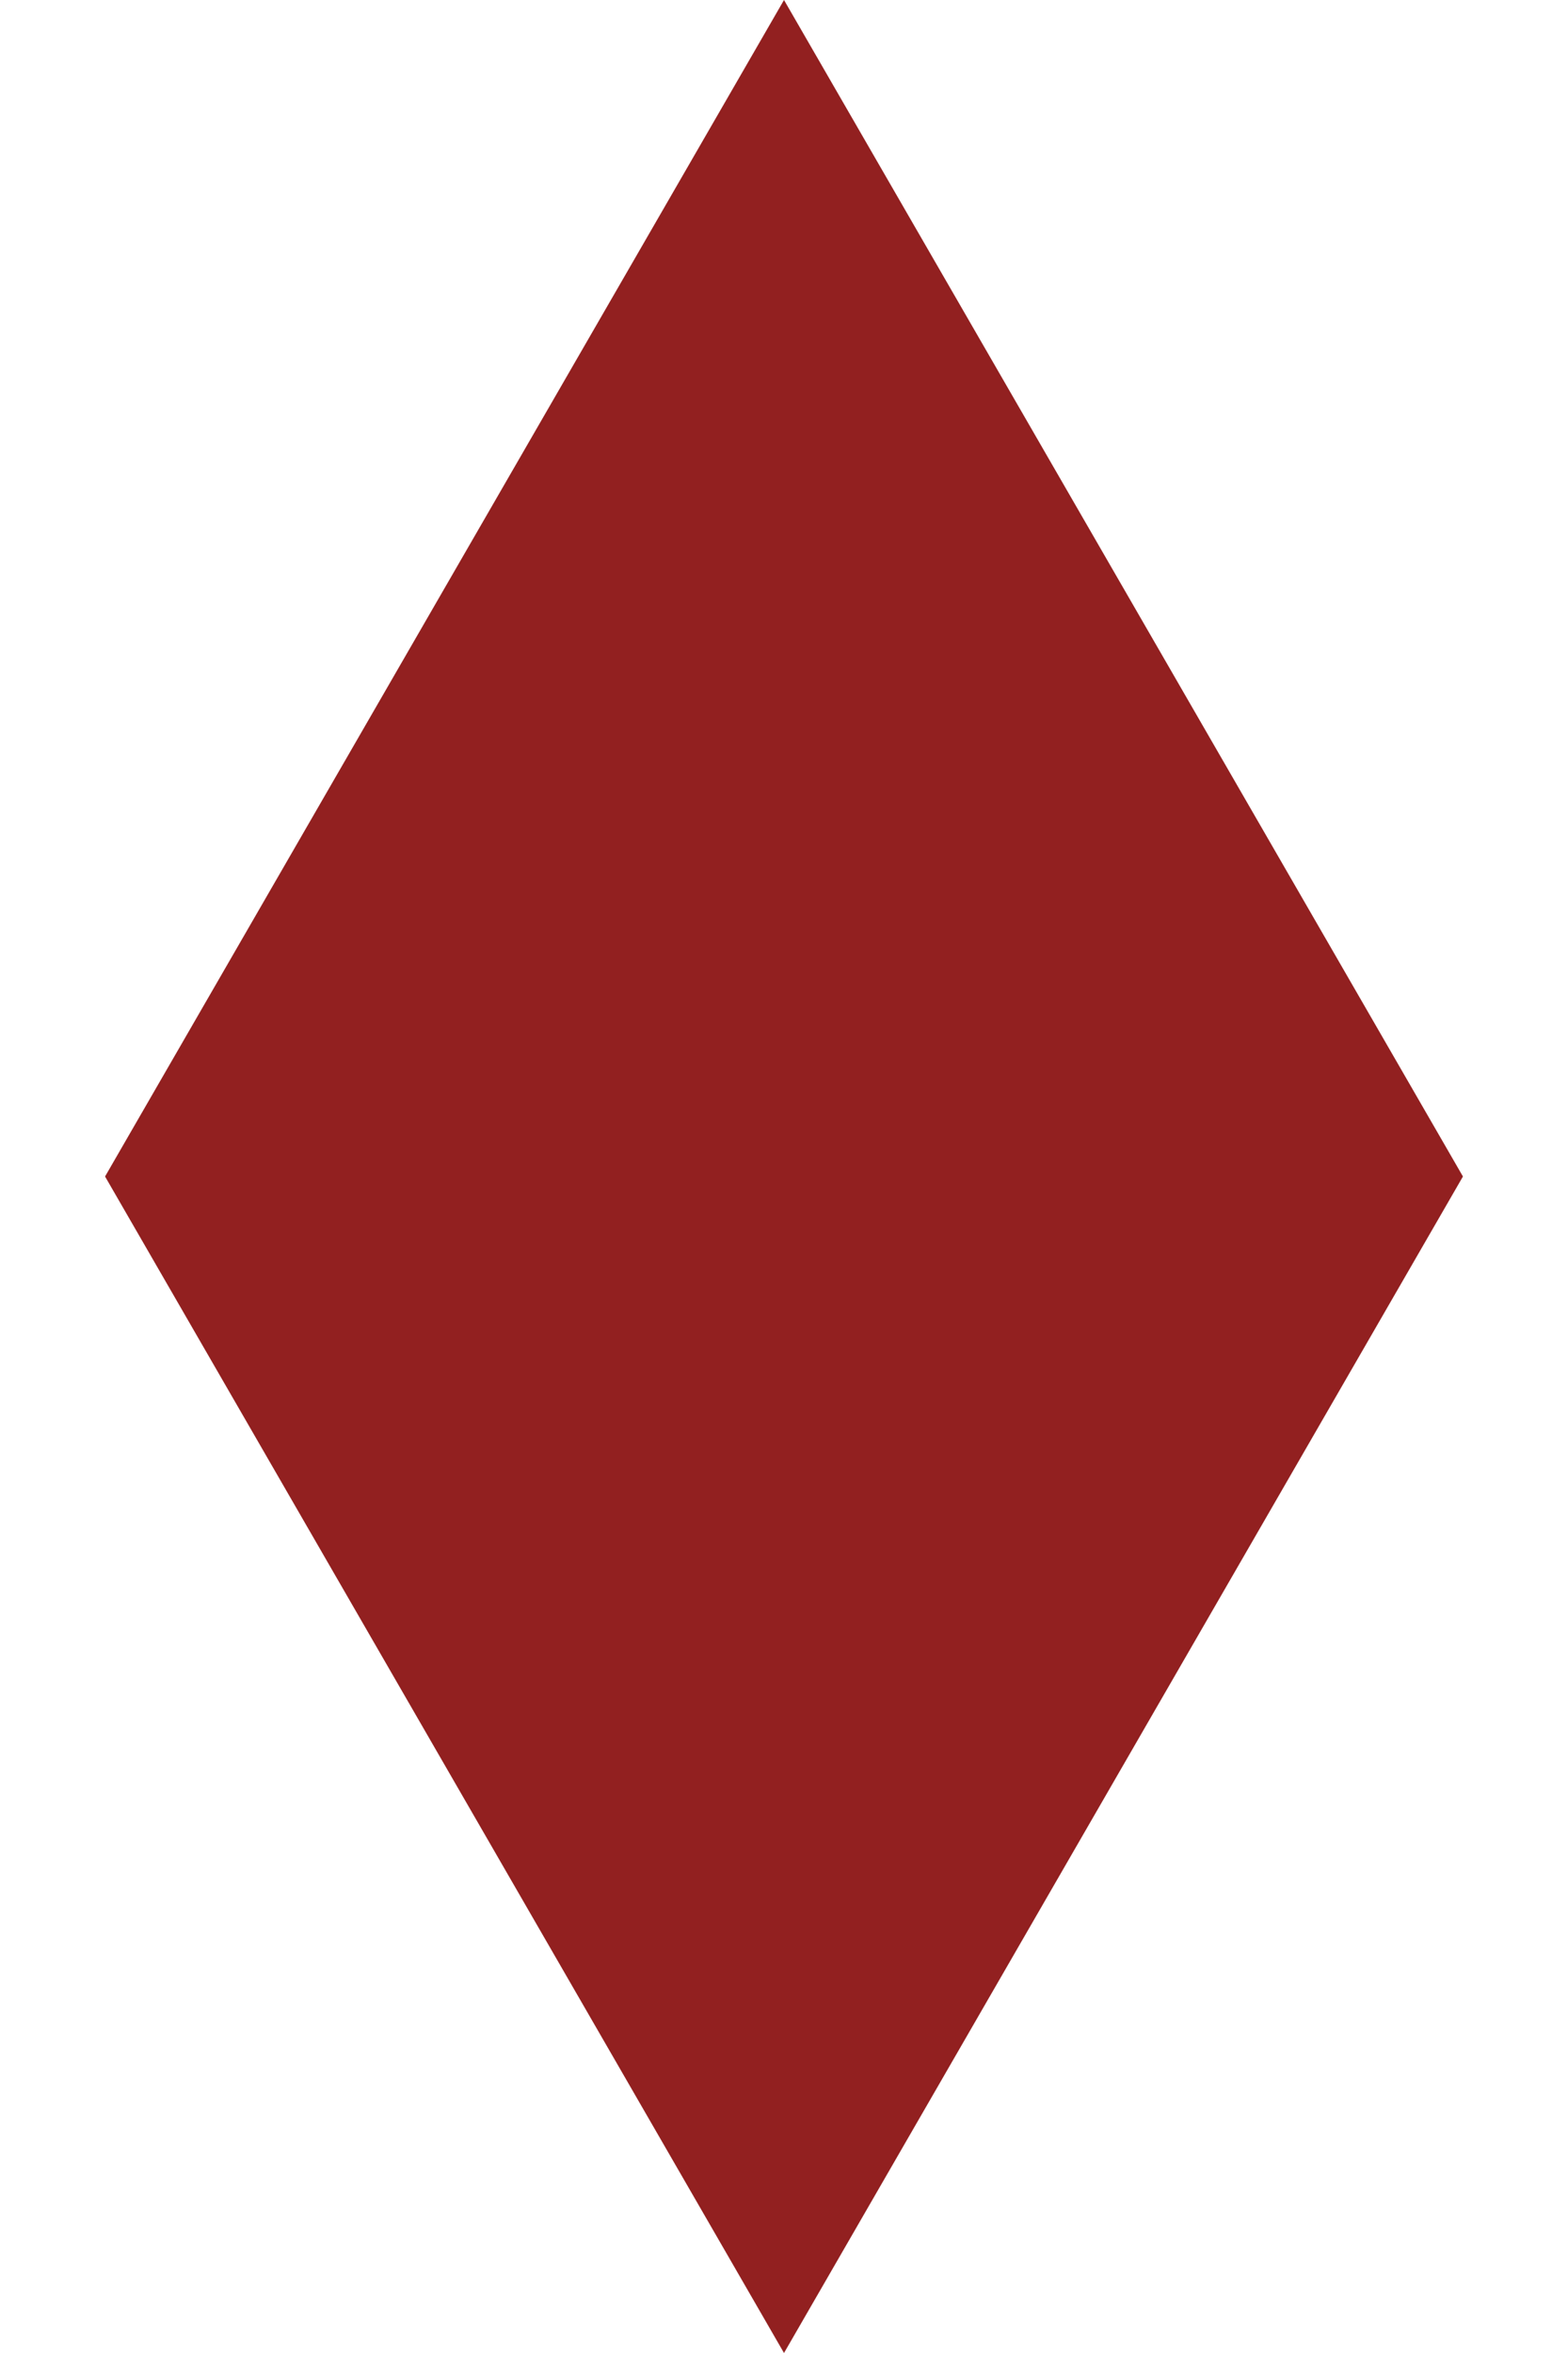 <svg width="32" height="48" viewBox="0 0 32 48" fill="none" xmlns="http://www.w3.org/2000/svg">
<path d="M16 48L2.144 24L29.856 24L16 48Z" fill="#922020"/>
<path d="M16 0L29.856 24H2.144L16 0Z" fill="#922020"/>
</svg>
